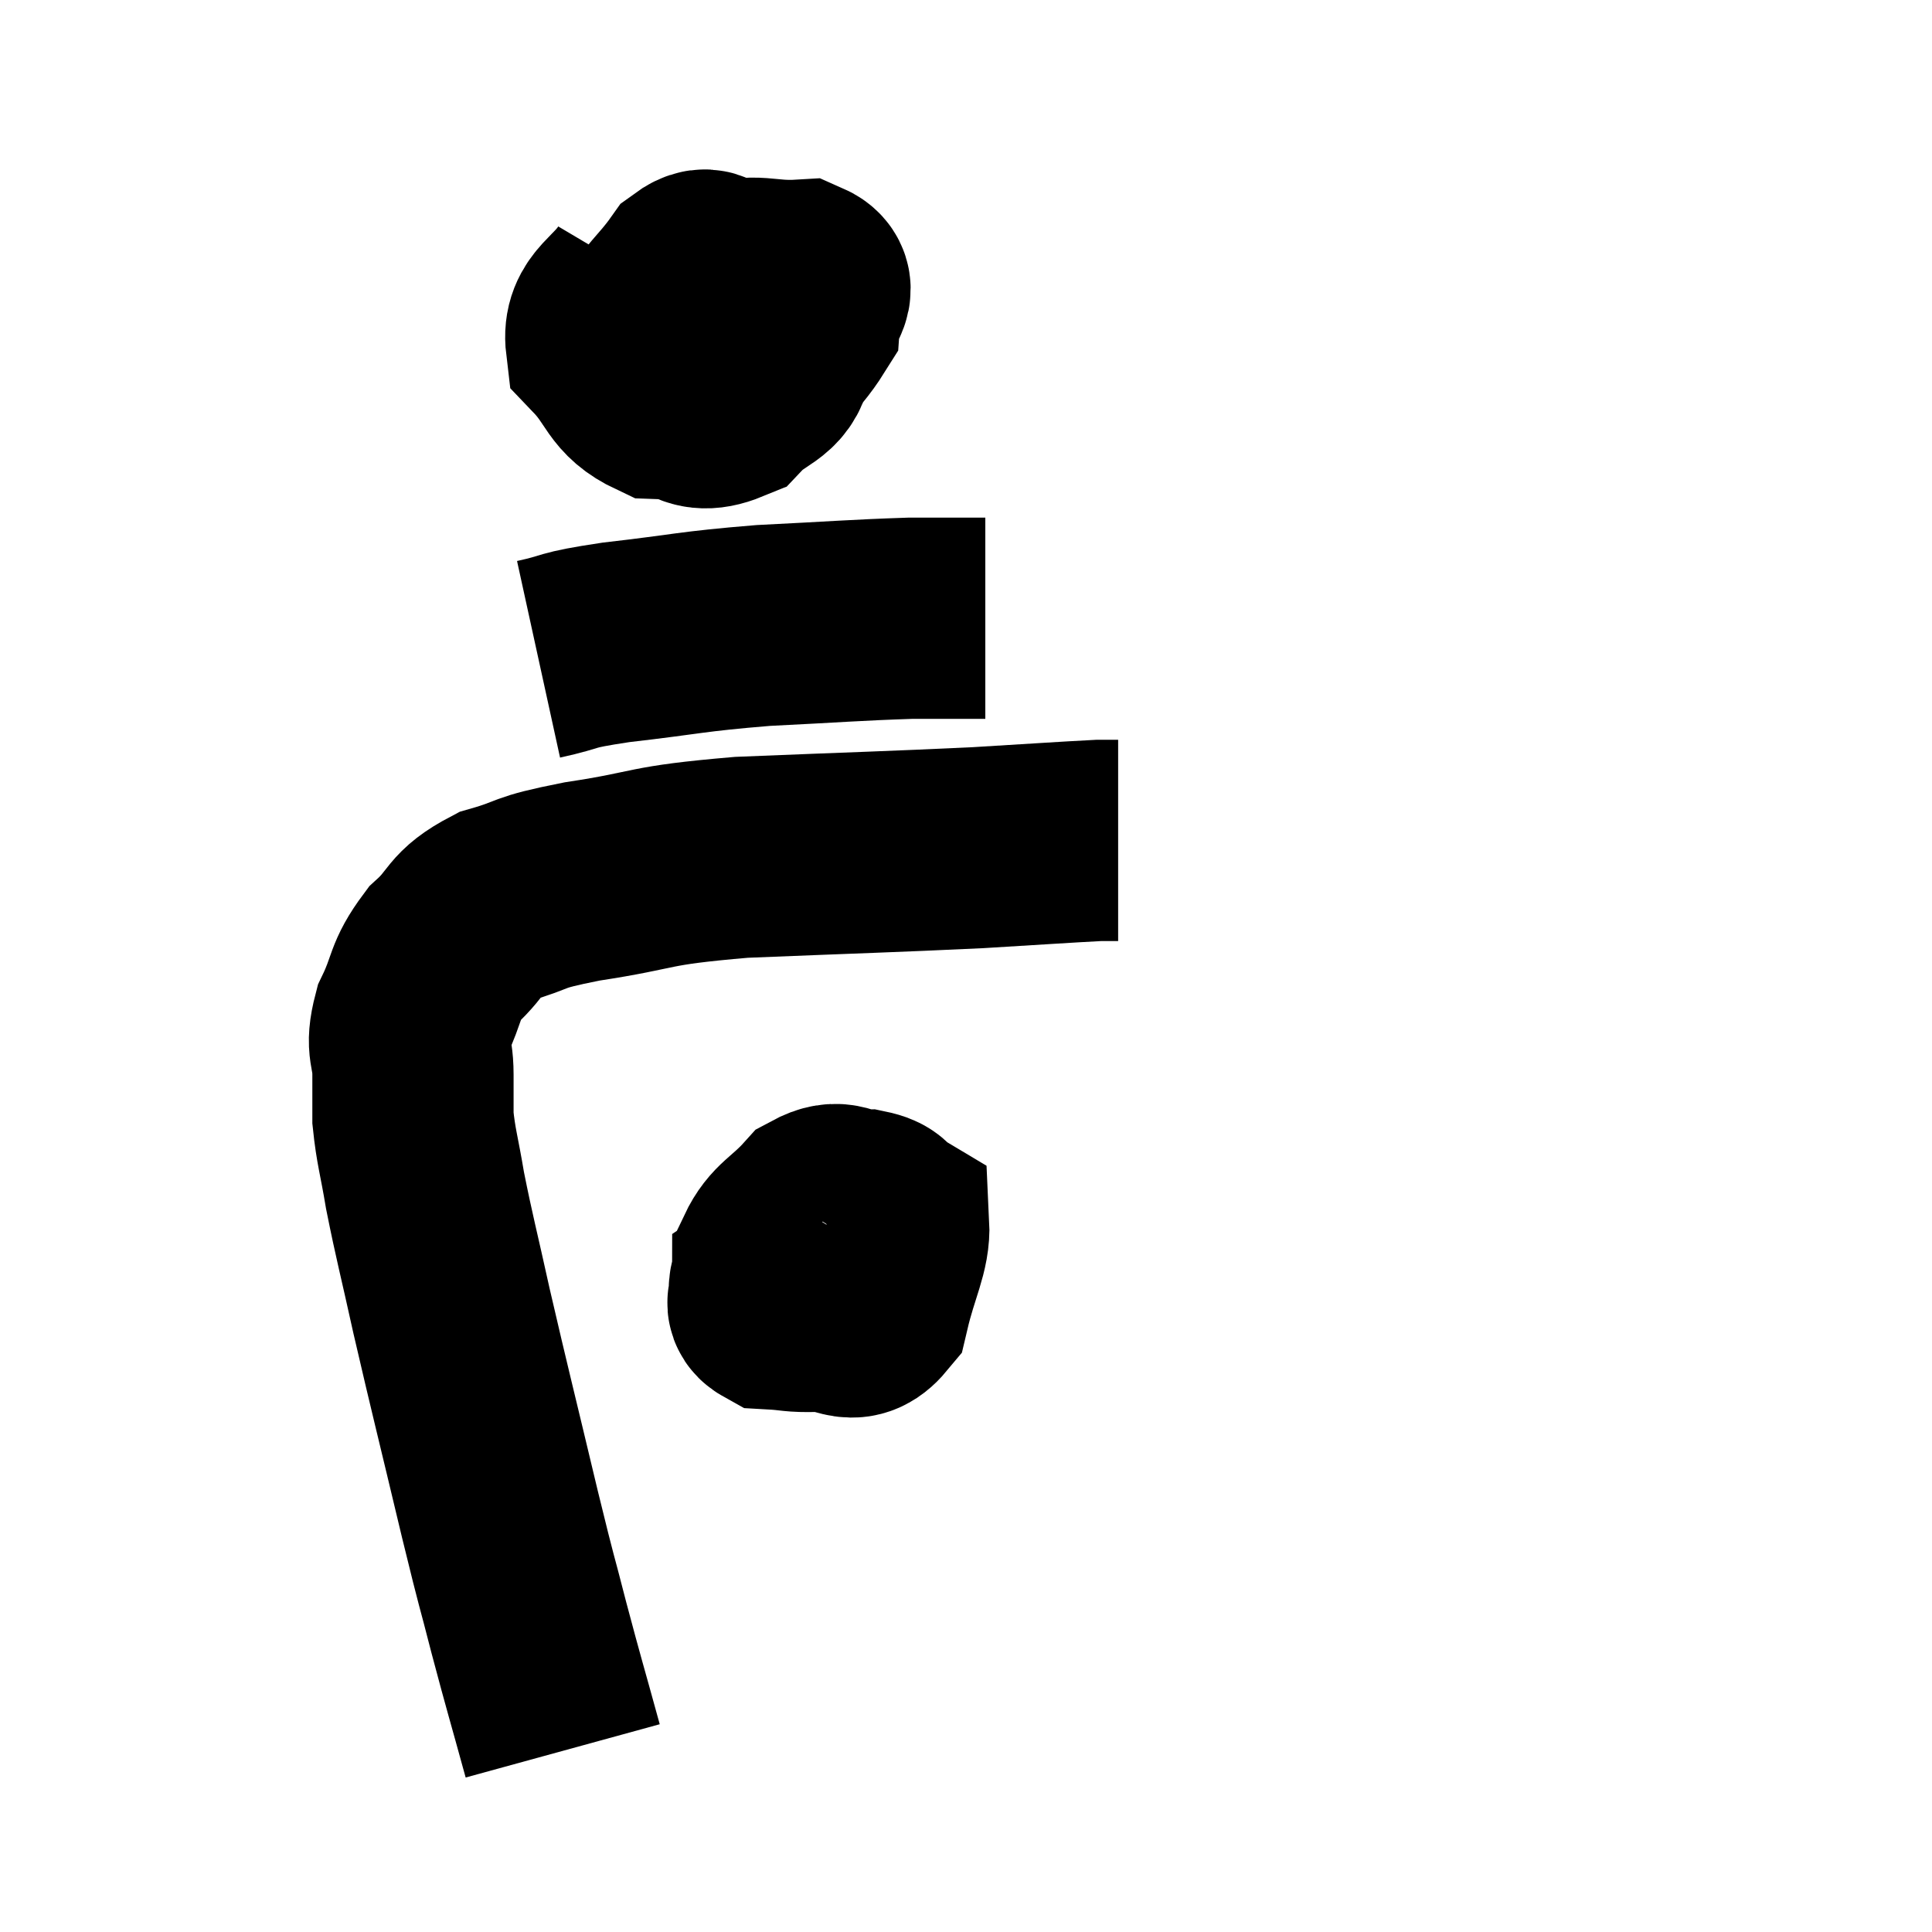 <svg width="48" height="48" viewBox="0 0 48 48" xmlns="http://www.w3.org/2000/svg"><path d="M 13.98 43.5 C 13.56 41.97, 13.53 41.91, 13.14 40.44 C 12.78 39.03, 12.9 39.585, 12.42 37.62 C 11.82 35.1, 11.685 34.59, 11.22 32.58 C 10.89 31.08, 10.8 30.78, 10.56 29.58 C 10.41 28.68, 10.335 28.5, 10.26 27.78 C 10.26 27.24, 10.26 27.315, 10.26 26.7 C 10.26 26.01, 10.065 26.07, 10.26 25.32 C 10.65 24.51, 10.515 24.405, 11.04 23.7 C 11.7 23.1, 11.505 22.95, 12.36 22.5 C 13.41 22.2, 12.945 22.2, 14.46 21.9 C 16.44 21.6, 15.96 21.51, 18.42 21.3 C 21.36 21.18, 22.08 21.165, 24.3 21.06 C 25.8 20.97, 26.43 20.925, 27.3 20.88 C 27.54 20.88, 27.66 20.88, 27.78 20.88 L 27.78 20.88" fill="none" stroke="black" stroke-width="5"></path><path d="M 16.02 6.9 C 15.54 7.71, 14.97 7.77, 15.06 8.52 C 15.72 9.21, 15.615 9.54, 16.38 9.9 C 17.25 9.93, 17.415 10.23, 18.12 9.96 C 18.66 9.39, 19.065 9.465, 19.2 8.82 C 18.93 8.1, 18.96 7.845, 18.66 7.38 C 18.33 7.17, 18.36 7.095, 18 6.96 C 17.61 6.9, 17.67 6.51, 17.22 6.84 C 16.71 7.56, 16.455 7.635, 16.2 8.28 C 16.2 8.85, 15.75 8.985, 16.2 9.42 C 17.1 9.72, 17.085 10.395, 18 10.02 C 18.93 8.97, 19.38 8.685, 19.86 7.92 C 19.89 7.44, 20.4 7.17, 19.92 6.96 C 18.93 7.02, 18.78 6.75, 17.94 7.08 C 17.25 7.68, 16.95 7.935, 16.56 8.28 L 16.38 8.46" fill="none" stroke="black" stroke-width="5"></path><path d="M 13.38 16.38 C 14.34 16.17, 13.905 16.17, 15.3 15.96 C 17.13 15.75, 17.13 15.69, 18.96 15.54 C 20.79 15.45, 21.24 15.405, 22.62 15.36 L 24.48 15.36" fill="none" stroke="black" stroke-width="5"></path><path d="M 16.14 7.56 C 16.47 7.56, 16.365 7.44, 16.8 7.56 C 17.34 7.8, 17.46 7.83, 17.88 8.04 C 18.18 8.22, 18.285 8.28, 18.48 8.4 C 18.57 8.46, 18.585 8.46, 18.66 8.52 C 18.72 8.58, 18.66 8.355, 18.78 8.64 C 18.96 9.15, 19.05 9.405, 19.14 9.66 L 19.14 9.66" fill="none" stroke="black" stroke-width="5"></path><path d="M 18.18 8.16 C 17.94 8.34, 18 8.25, 17.7 8.52 L 16.98 9.24" fill="none" stroke="black" stroke-width="5"></path><path d="M 20.52 31.62 C 19.86 31.8, 19.53 31.755, 19.2 31.98 C 19.2 32.25, 18.93 32.37, 19.2 32.52 C 19.74 32.55, 19.68 32.595, 20.28 32.58 C 20.94 32.52, 21.15 33, 21.6 32.46 C 21.84 31.44, 22.11 31.02, 22.08 30.42 C 21.78 30.24, 21.915 30.15, 21.48 30.06 C 20.91 30.06, 20.895 29.76, 20.34 30.06 C 19.8 30.66, 19.53 30.69, 19.26 31.26 C 19.26 31.8, 18.93 32.04, 19.26 32.34 C 19.92 32.4, 19.98 32.76, 20.58 32.46 C 21.12 31.8, 21.375 31.59, 21.66 31.14 L 21.72 30.66" fill="none" stroke="black" stroke-width="5"></path></svg>